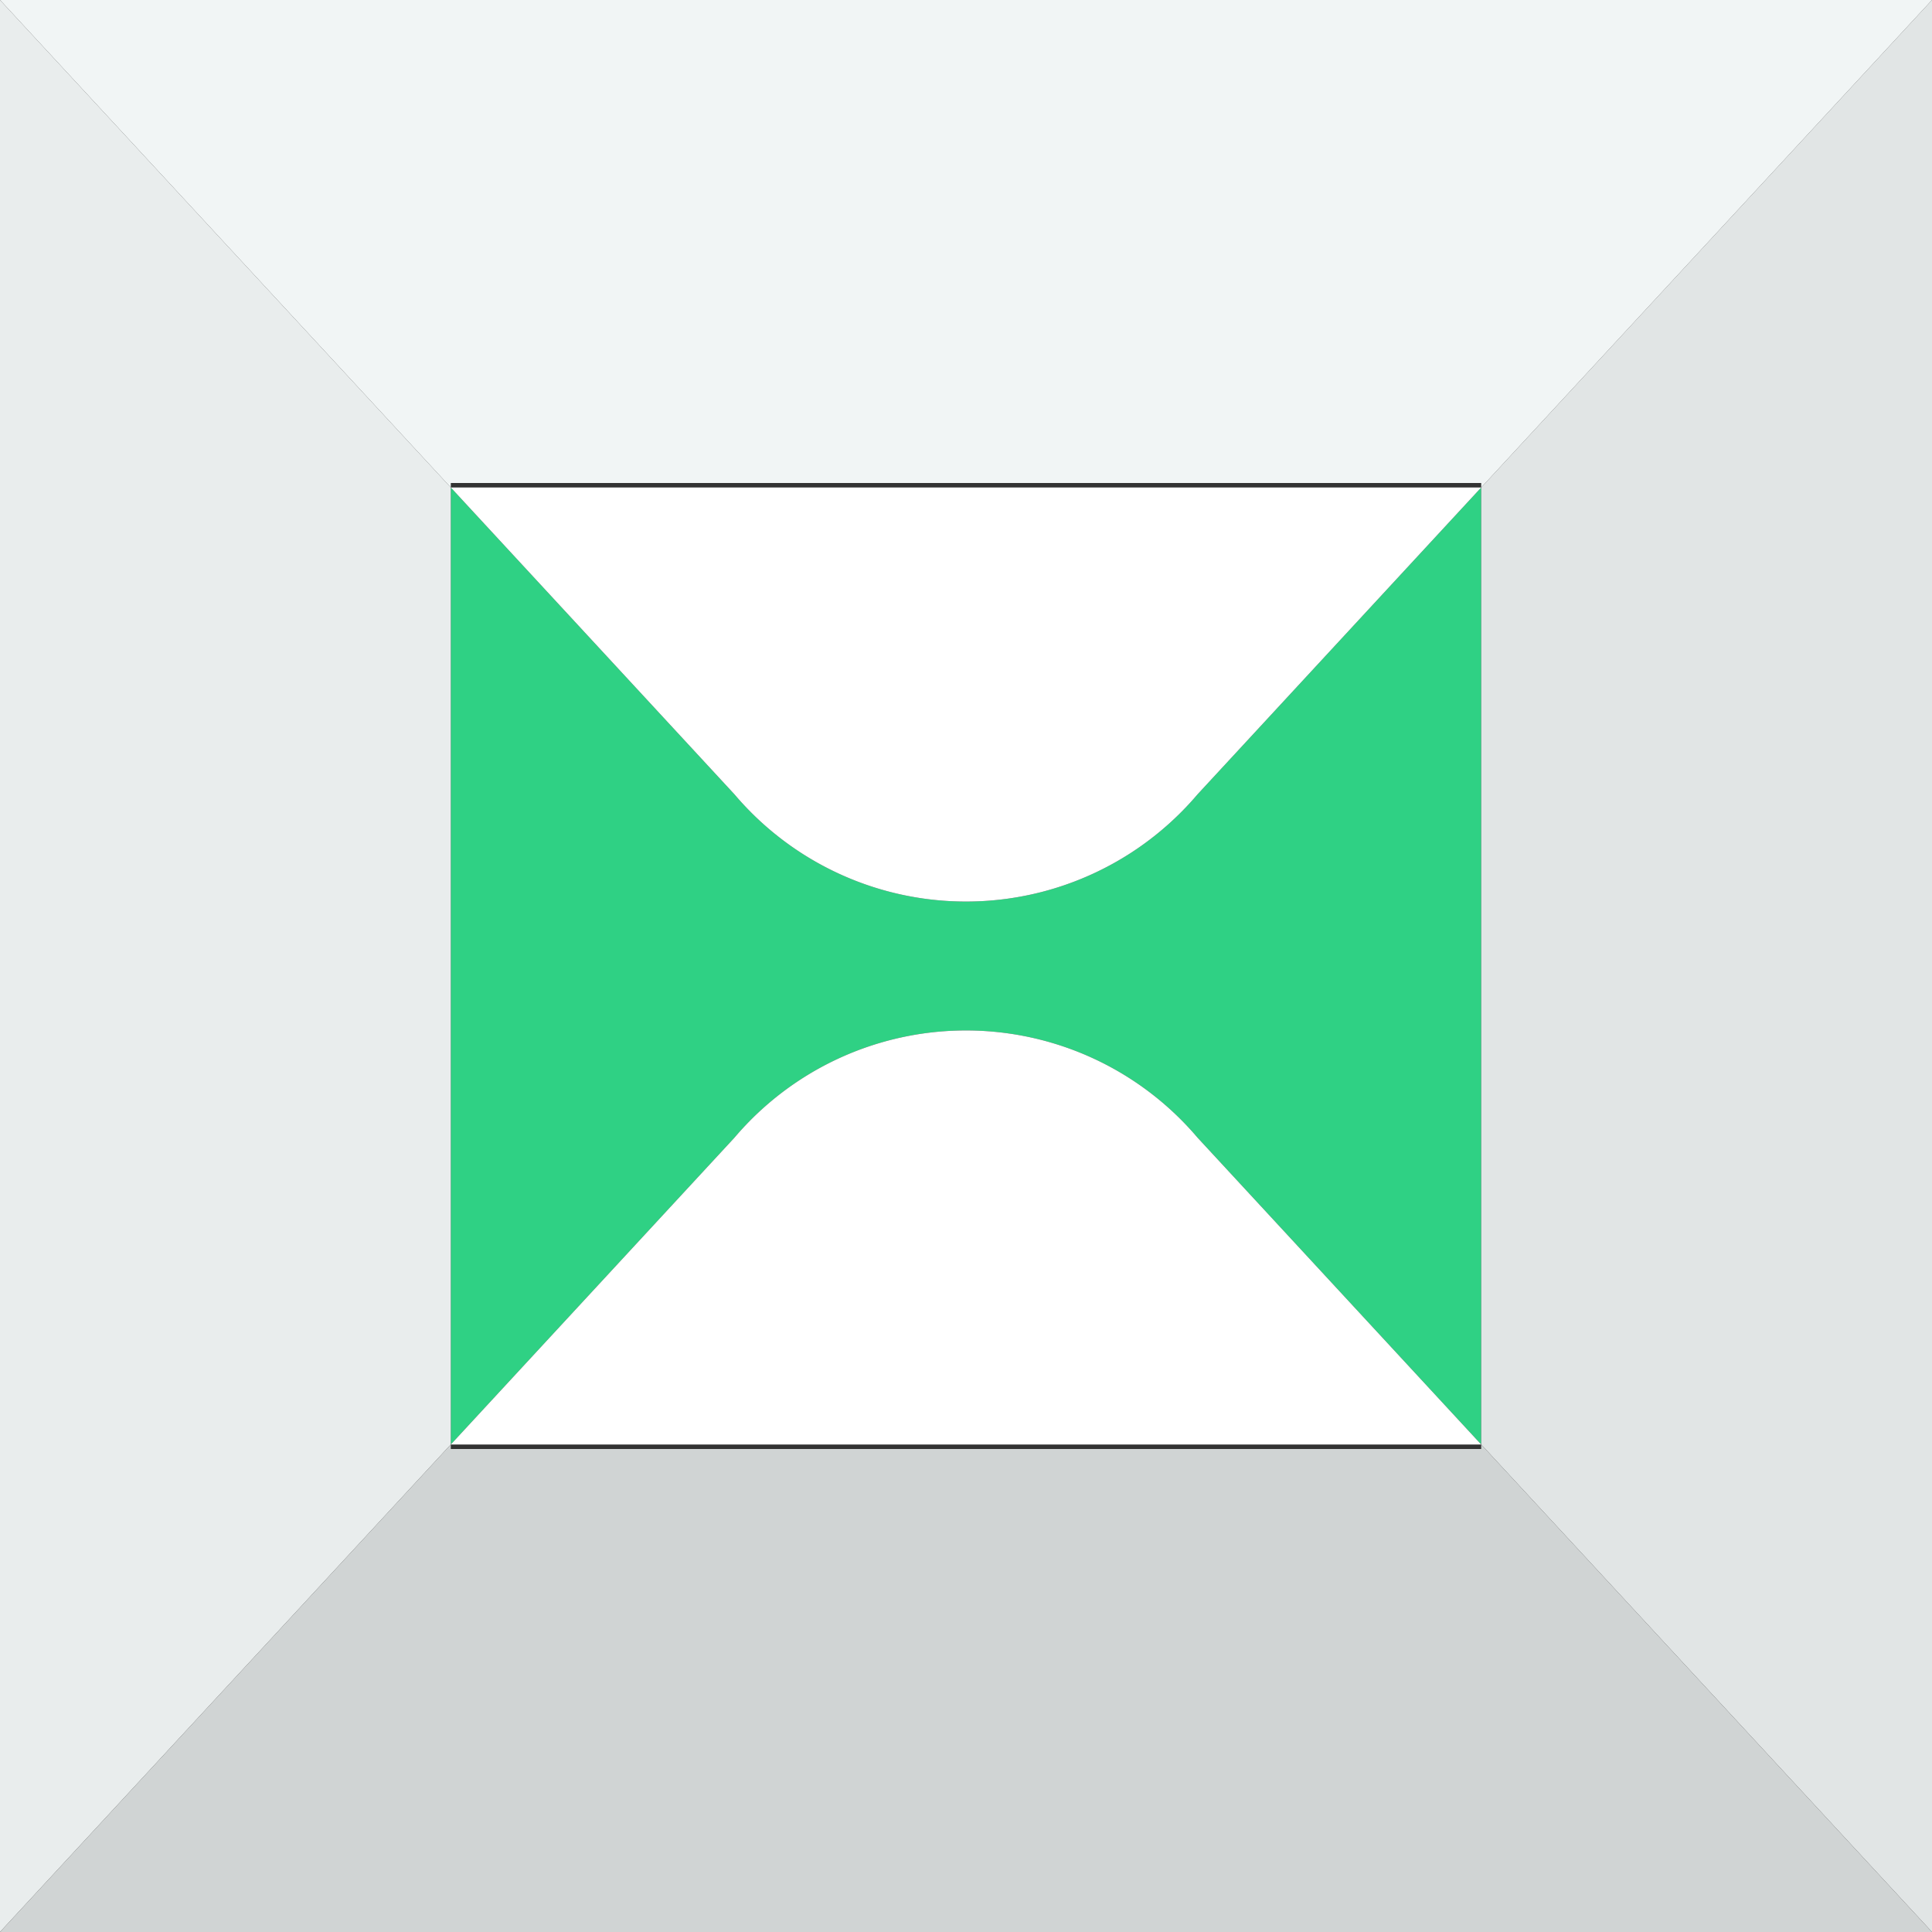 <svg xmlns="http://www.w3.org/2000/svg" id="Layer_1" data-name="Layer 1" viewBox="0 0 60 60"><rect x="0" y="0" width="60" height="60" fill="#333333" stroke="none"/><defs><style>.cls-1{fill:#2fd184}.cls-2{fill:#fff}.cls-3{fill:#e1e5e5}.cls-4{fill:#e9eded}.cls-5{fill:#f1f5f5}.cls-6{fill:#d0d4d4}</style></defs><title>icon-xrp-finite</title><path d="M37.19,24.67a9.43,9.43,0,0,1-14.38,0L14,15.14V44.86h0l8.81-9.53a9.43,9.43,0,0,1,14.38,0L46,44.86h0V15.14h0Z" class="cls-1"/><path d="M37.19,24.67,46,15.14H14l8.81,9.53A9.43,9.43,0,0,0,37.19,24.67Z" class="cls-2"/><path d="M37.19,35.33a9.43,9.43,0,0,0-14.38,0L14,44.86H46Z" class="cls-2"/><polygon points="46 44.86 60 60 60 0 46 15.14 46 44.86" class="cls-3"/><polygon points="14 15.14 0 0 0 60 14 44.86 14 15.14" class="cls-4"/><polygon points="60 0 30 0 0 0 14 15.14 14 15 30 15 46 15 46 15.14 60 0" class="cls-5"/><polygon points="46 44.86 46 45 30 45 14 45 14 44.86 0 60 30 60 60 60 46 44.86" class="cls-6"/></svg>